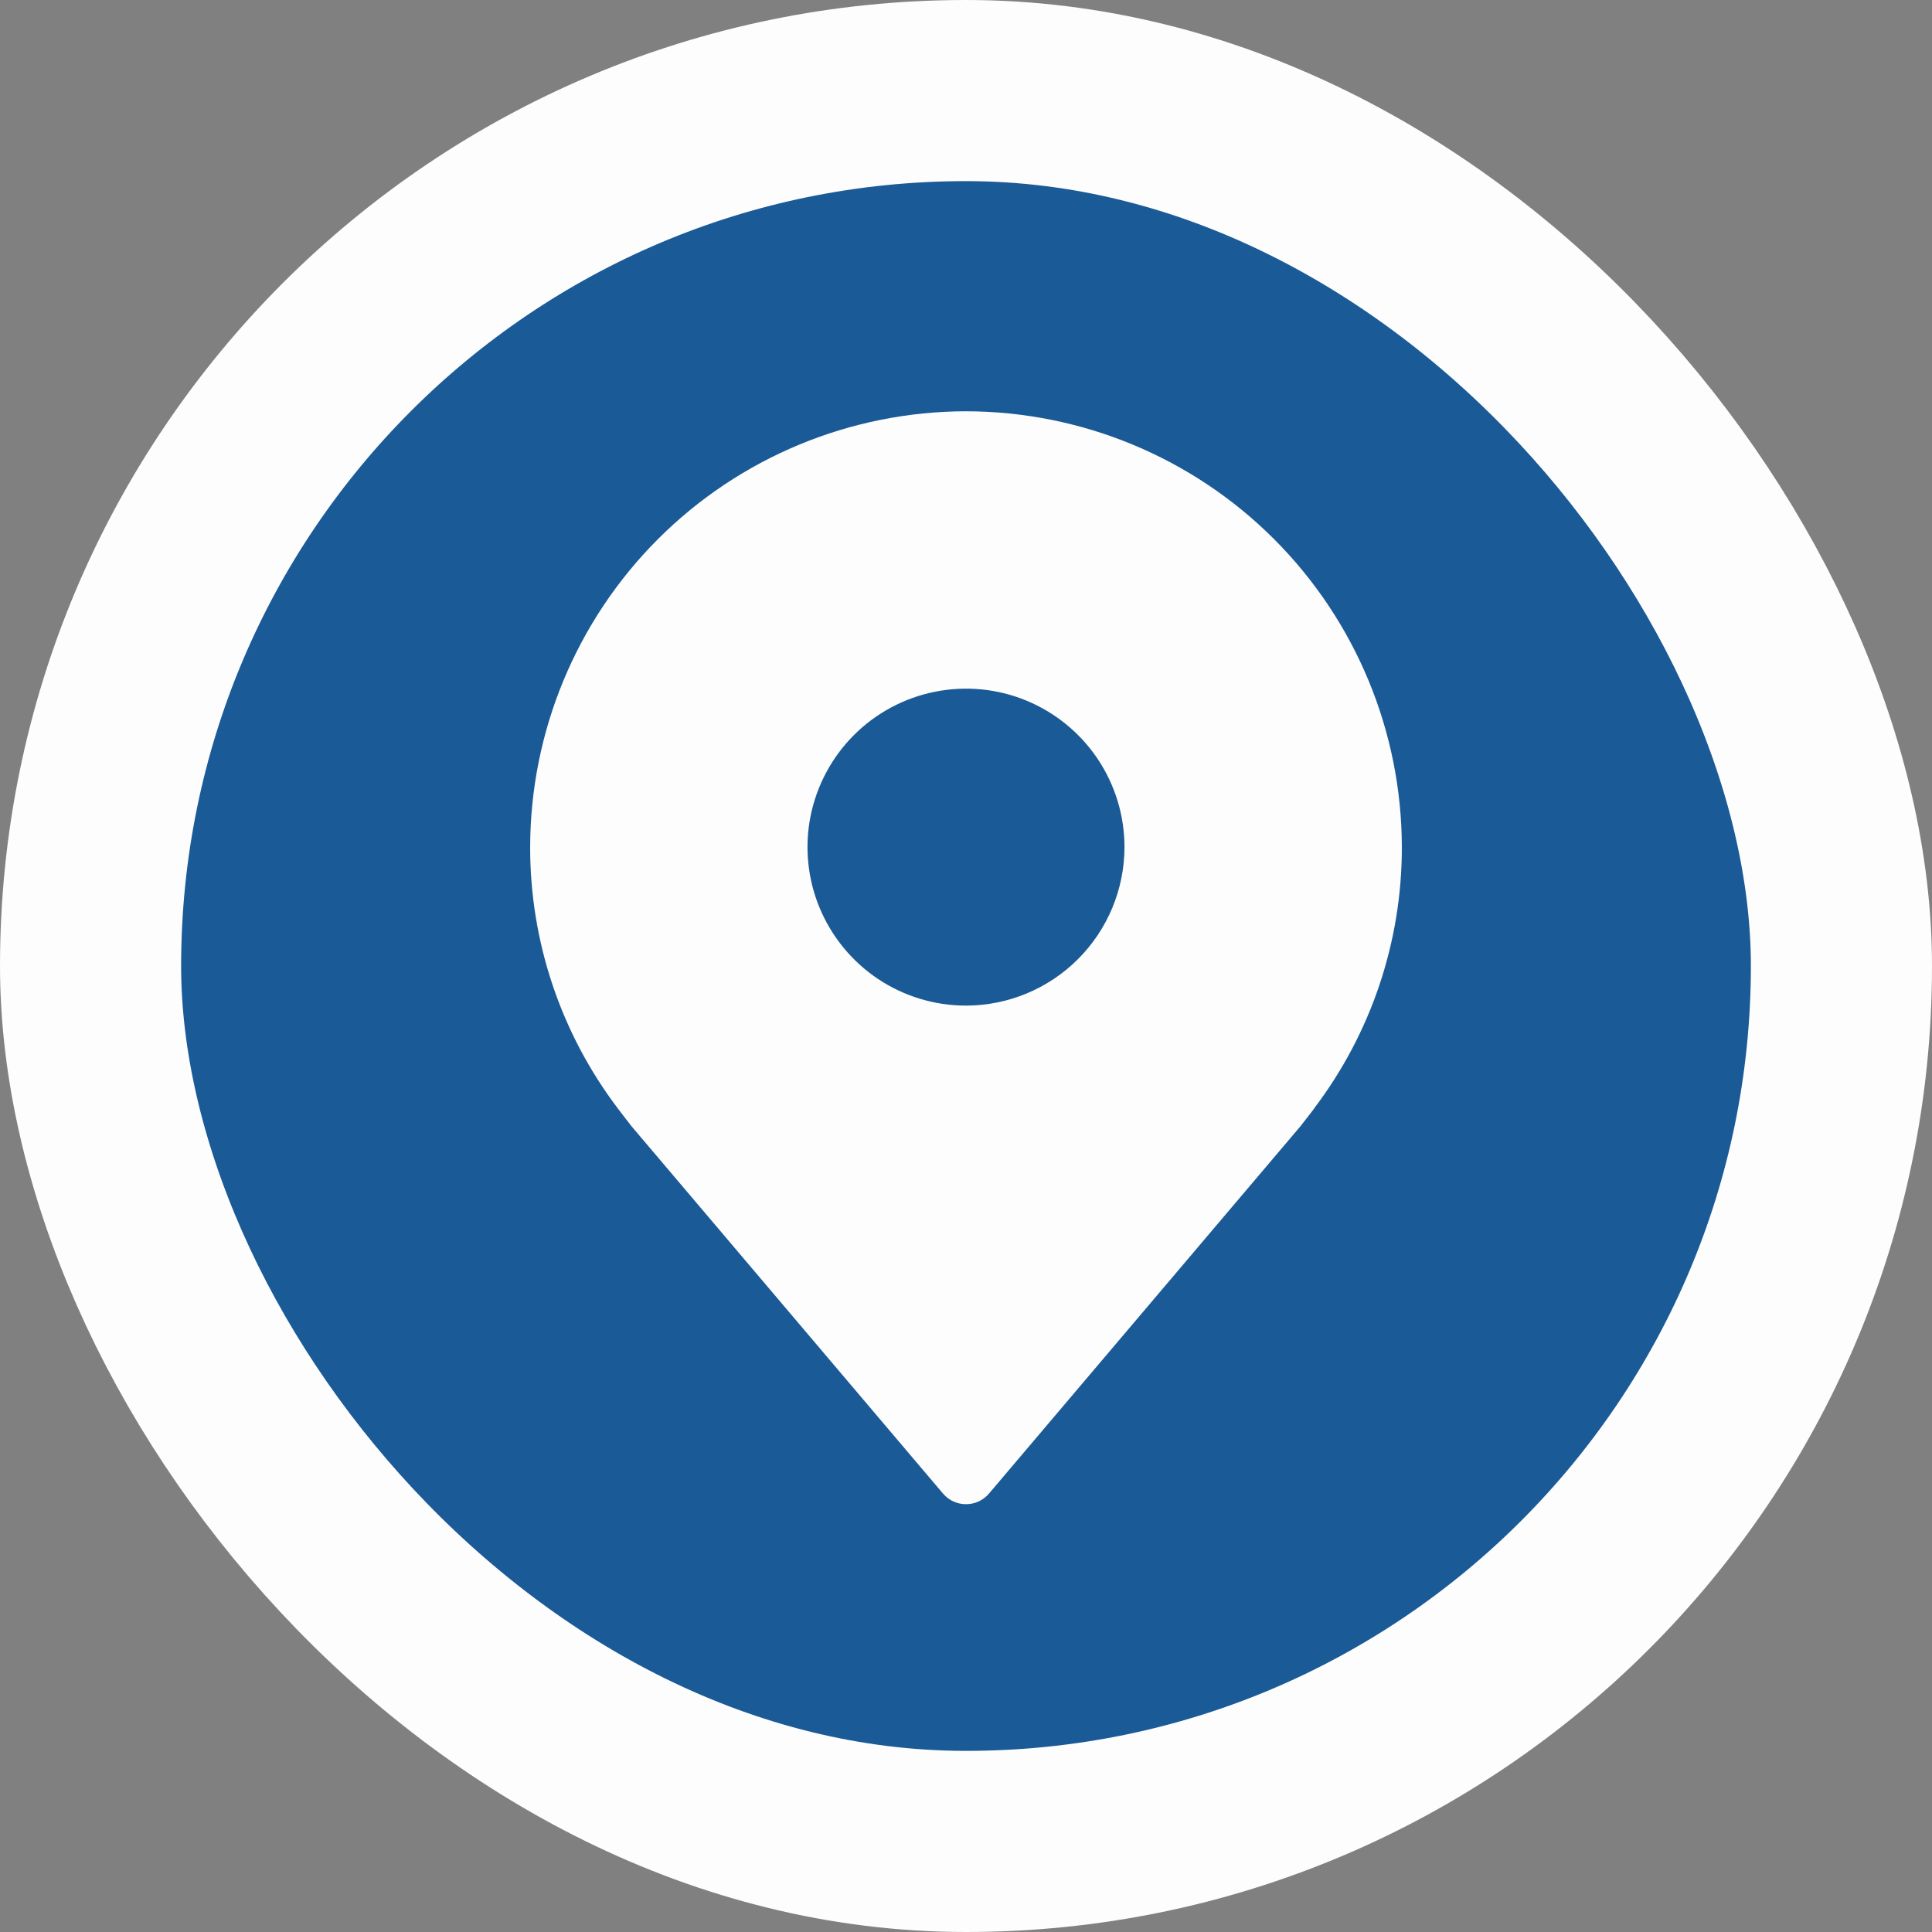 <svg width="32" height="32" viewBox="0 0 32 32" fill="none" xmlns="http://www.w3.org/2000/svg">
<rect x="0" y="0" width="32" height="32" fill="#808080" stroke="none"/>
<rect x="1.5" y="1.5" width="29" height="29" rx="14.5" fill="#1A5A96"/>
<rect x="1.5" y="1.5" width="29" height="29" rx="14.5" stroke="#FDFDFD" stroke-width="3"/>
<path d="M16 6.812C14.086 6.815 12.251 7.576 10.898 8.929C9.545 10.283 8.784 12.117 8.781 14.031C8.779 15.595 9.29 17.117 10.236 18.363C10.236 18.363 10.432 18.622 10.464 18.659L15.619 24.738C15.818 24.973 16.182 24.973 16.381 24.738L21.538 18.656C21.567 18.621 21.765 18.363 21.765 18.363L21.765 18.36C22.71 17.115 23.221 15.595 23.219 14.031C23.216 12.117 22.455 10.283 21.102 8.929C19.749 7.576 17.914 6.815 16 6.812ZM16 16.656C15.481 16.656 14.973 16.502 14.542 16.214C14.11 15.925 13.774 15.515 13.575 15.036C13.376 14.556 13.324 14.028 13.425 13.519C13.527 13.01 13.777 12.542 14.144 12.175C14.511 11.808 14.979 11.558 15.488 11.457C15.997 11.355 16.525 11.407 17.005 11.606C17.484 11.805 17.894 12.141 18.183 12.573C18.471 13.005 18.625 13.512 18.625 14.031C18.624 14.727 18.347 15.394 17.855 15.886C17.363 16.378 16.696 16.655 16 16.656Z" fill="#FDFDFD"/>
</svg>

